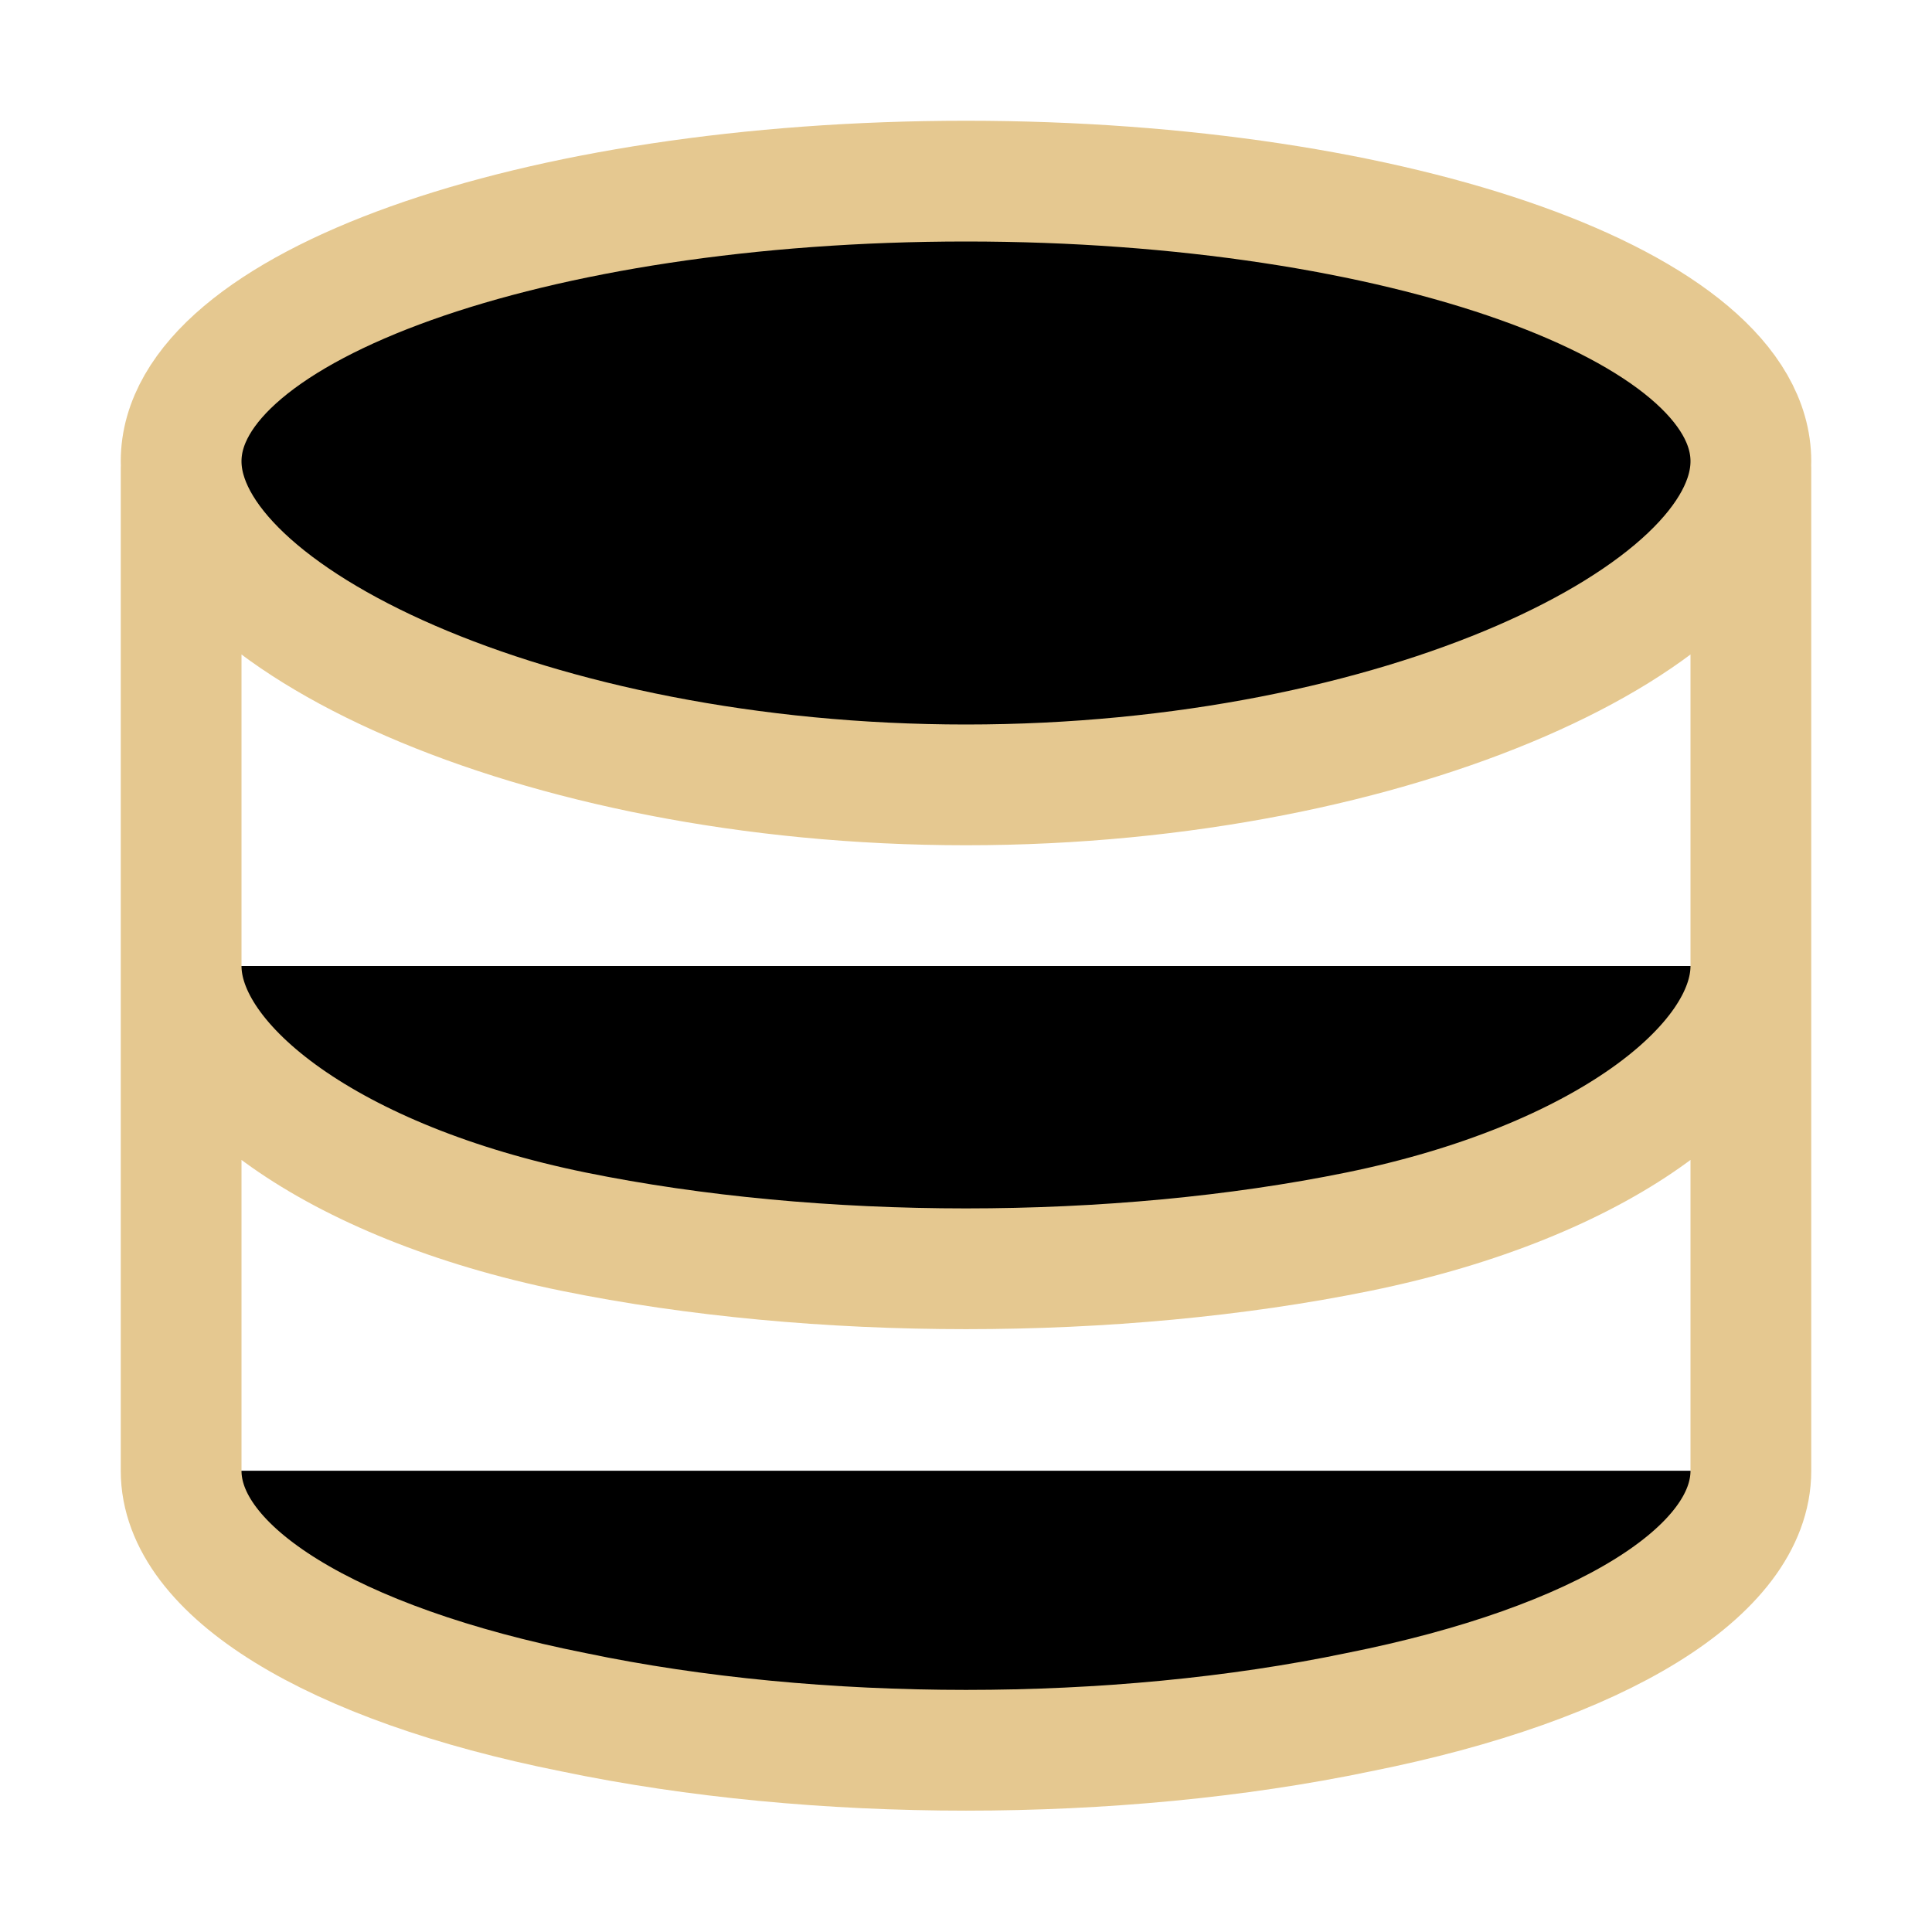<svg xmlns="http://www.w3.org/2000/svg" width="16" height="16" viewBox="0 0 16 16" fill="currentColor"><path stroke="#e5c890" stroke-linecap="round" stroke-linejoin="round" d="M8 6.5c3.59 0 6.5-1.4 6.5-2.68S11.59 1.5 8 1.5 1.5 2.54 1.5 3.82 4.41 6.5 8 6.5M14.5 8c0 .83-1.24 1.79-3.25 2.2s-4.49.41-6.5 0S1.5 8.83 1.5 8m13 4.18c0 .83-1.24 1.6-3.25 2-2.01.42-4.49.42-6.5 0-2.01-.4-3.25-1.17-3.25-2m0-8.3v8.3m13-8.3v8.3"/></svg>